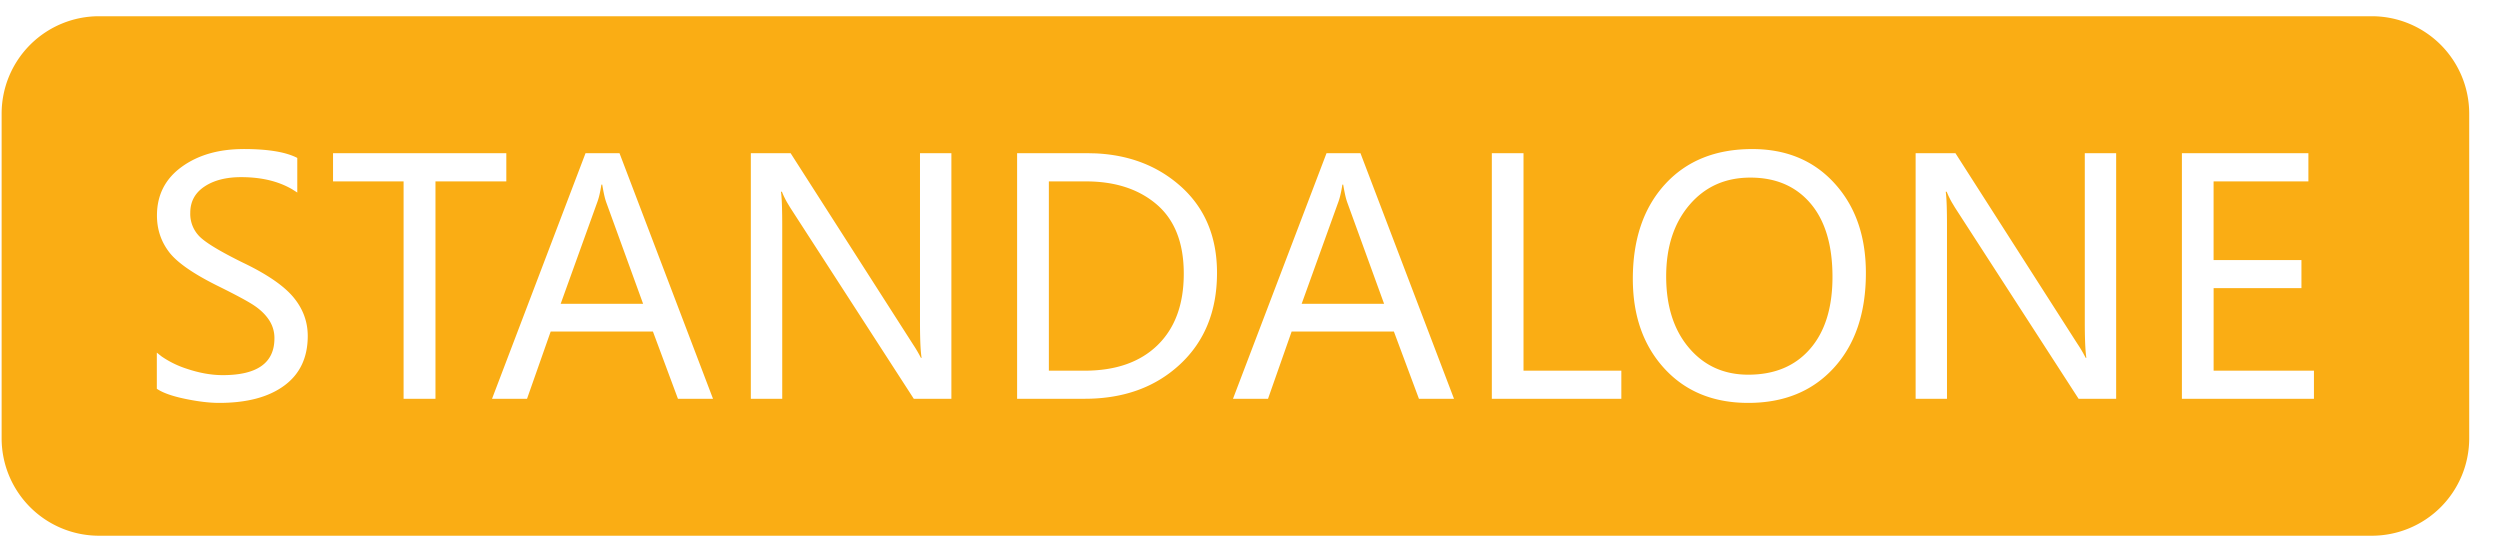 <?xml version="1.0" standalone="no"?><!DOCTYPE svg PUBLIC "-//W3C//DTD SVG 1.1//EN" "http://www.w3.org/Graphics/SVG/1.1/DTD/svg11.dtd"><svg t="1706859852670" class="icon" viewBox="0 0 4638 1024" version="1.1" xmlns="http://www.w3.org/2000/svg" p-id="4234" width="54.352" height="12" xmlns:xlink="http://www.w3.org/1999/xlink"><path d="M4400.188 30.118a180.706 180.706 0 0 1 180.706 180.706v602.352a180.706 180.706 0 0 1-180.706 180.706H183.718A180.706 180.706 0 0 1 3.012 813.176V210.824A180.706 180.706 0 0 1 183.718 30.118h4216.47zM451.765 276.54c-46.261 0-84.57 11.084-114.99 33.25-30.358 22.167-45.598 52.164-45.598 89.992 0 25.118 7.229 47.405 21.806 66.921 14.456 19.516 44.574 40.659 90.292 63.368 32.949 16.263 55.417 28.31 67.343 36.14 11.987 7.892 21.384 16.867 28.25 27.107a60.235 60.235 0 0 1 10.24 34.394c0 45.538-31.924 68.247-95.834 68.247-21.022 0-43.128-3.916-66.5-11.746a178.056 178.056 0 0 1-46.983-22.95l-8.855-7.047v67.041c10.963 7.47 28.432 13.674 52.465 18.673 24.034 5 45.056 7.53 63.127 7.53 51.561 0 91.859-10.722 120.832-32.106 29.033-21.323 43.55-52.043 43.55-92.04 0-26.683-8.915-50.657-26.744-72.04-17.89-21.384-49.152-42.768-93.847-64.151-40.599-19.998-66.982-35.78-79.089-47.345a59.332 59.332 0 0 1-18.251-44.996c0-20.781 8.794-36.984 26.323-48.67 17.528-11.686 40.237-17.468 68.066-17.468 37.345 0 68.848 7.469 94.69 22.528l9.456 6.023v-64.21c-21.202-11.024-54.452-16.505-99.75-16.505z m2798.953 0c-68.066 0-121.916 21.805-161.732 65.295-39.815 43.55-59.753 102.1-59.753 175.586 0 68.247 19.516 123.663 58.549 166.25 39.032 42.526 90.895 63.789 155.587 63.789 66.26 0 119.266-21.685 158.84-65.054 39.575-43.31 59.393-101.918 59.393-175.887 0-68.187-19.275-123.603-57.946-166.13-38.611-42.586-89.57-63.849-152.938-63.849zM939.31 284.19H617.833v52.405h130.892V739.81h59.15V336.535H939.31V284.19z m209.92 0h-62.946L912.806 739.81h64.933l43.852-124.687h189.74l46.382 124.687h65.054L1149.29 284.19z m317.5 0h-73.788v455.62h58.248V419.479c0-28.311-0.603-48.128-1.807-59.453l-0.603-4.337h1.807c2.59 6.506 5.783 13.132 9.518 19.697l6.023 10 229.135 354.424h69.753V284.19h-58.248v313.224c0 27.467 0.723 47.887 2.229 61.199l0.723 5.3h-1.205a249.555 249.555 0 0 0-14.517-24.756l-4.277-6.686-222.99-348.28z m550.19 0H1886.93v455.62h125.29c72.161 0 131.131-21.263 176.91-63.85 45.78-42.526 68.669-99.087 68.669-169.682 0-67.645-22.89-121.555-68.669-161.792-42.225-37.105-94.388-57.043-156.491-59.934l-15.661-0.362z m507 0h-62.946l-173.538 455.62h64.994l43.791-124.687h189.741l46.442 124.687h65.054l-173.538-455.62z m302.502 0h-58.79v455.62h240.279v-52.104h-181.49V284.19z m801.25 0h-73.789v455.62h58.188V419.479c0-28.311-0.603-48.128-1.807-59.453l-0.543-4.337h1.808c2.59 6.506 5.782 13.132 9.517 19.697l6.023 10 229.135 354.424h69.693V284.19h-58.188v313.224c0 27.467 0.723 47.887 2.229 61.199l0.663 5.3h-1.205a249.555 249.555 0 0 0-14.457-24.756l-4.337-6.686-222.87-348.28z m654.878 0h-234.677v455.62h244.977v-52.104h-186.127V534.528h162.936v-52.104h-162.996v-145.89h175.887V284.19z m-1035.264 45.297c47.224 0 84.45 16.023 111.616 47.947 27.106 31.925 40.719 77.342 40.719 136.132 0 57.284-13.854 101.858-41.623 133.722-27.708 31.925-65.957 47.827-114.567 47.827-45.297 0-81.98-16.625-110.11-49.875-28.19-33.25-42.225-77.402-42.225-132.517 0-54.694 14.456-98.907 43.249-132.638s66.44-50.598 112.94-50.598z m-1232.655 7.048c54.332 0 98.183 14.336 131.493 42.947 33.31 28.672 49.996 71.38 49.996 128.302 0 56.801-16.264 101.014-48.67 132.577-32.467 31.564-77.584 47.345-135.47 47.345h-66.138V336.535h68.789z m-897.386 5.903c1.988 12.047 3.916 21.263 5.723 27.587l1.325 4.217 68.788 189.38h-152.937l68.247-189.44c2.048-5.542 3.975-12.89 5.662-22.046l1.686-9.638h1.506z m1374.63 0c2.048 12.047 3.975 21.263 5.782 27.587l1.326 4.217 68.788 189.38h-152.937l68.247-189.44c2.048-5.542 3.915-12.89 5.662-22.046l1.686-9.638h1.446z" p-id="4235" fill="#faad14"></path></svg>